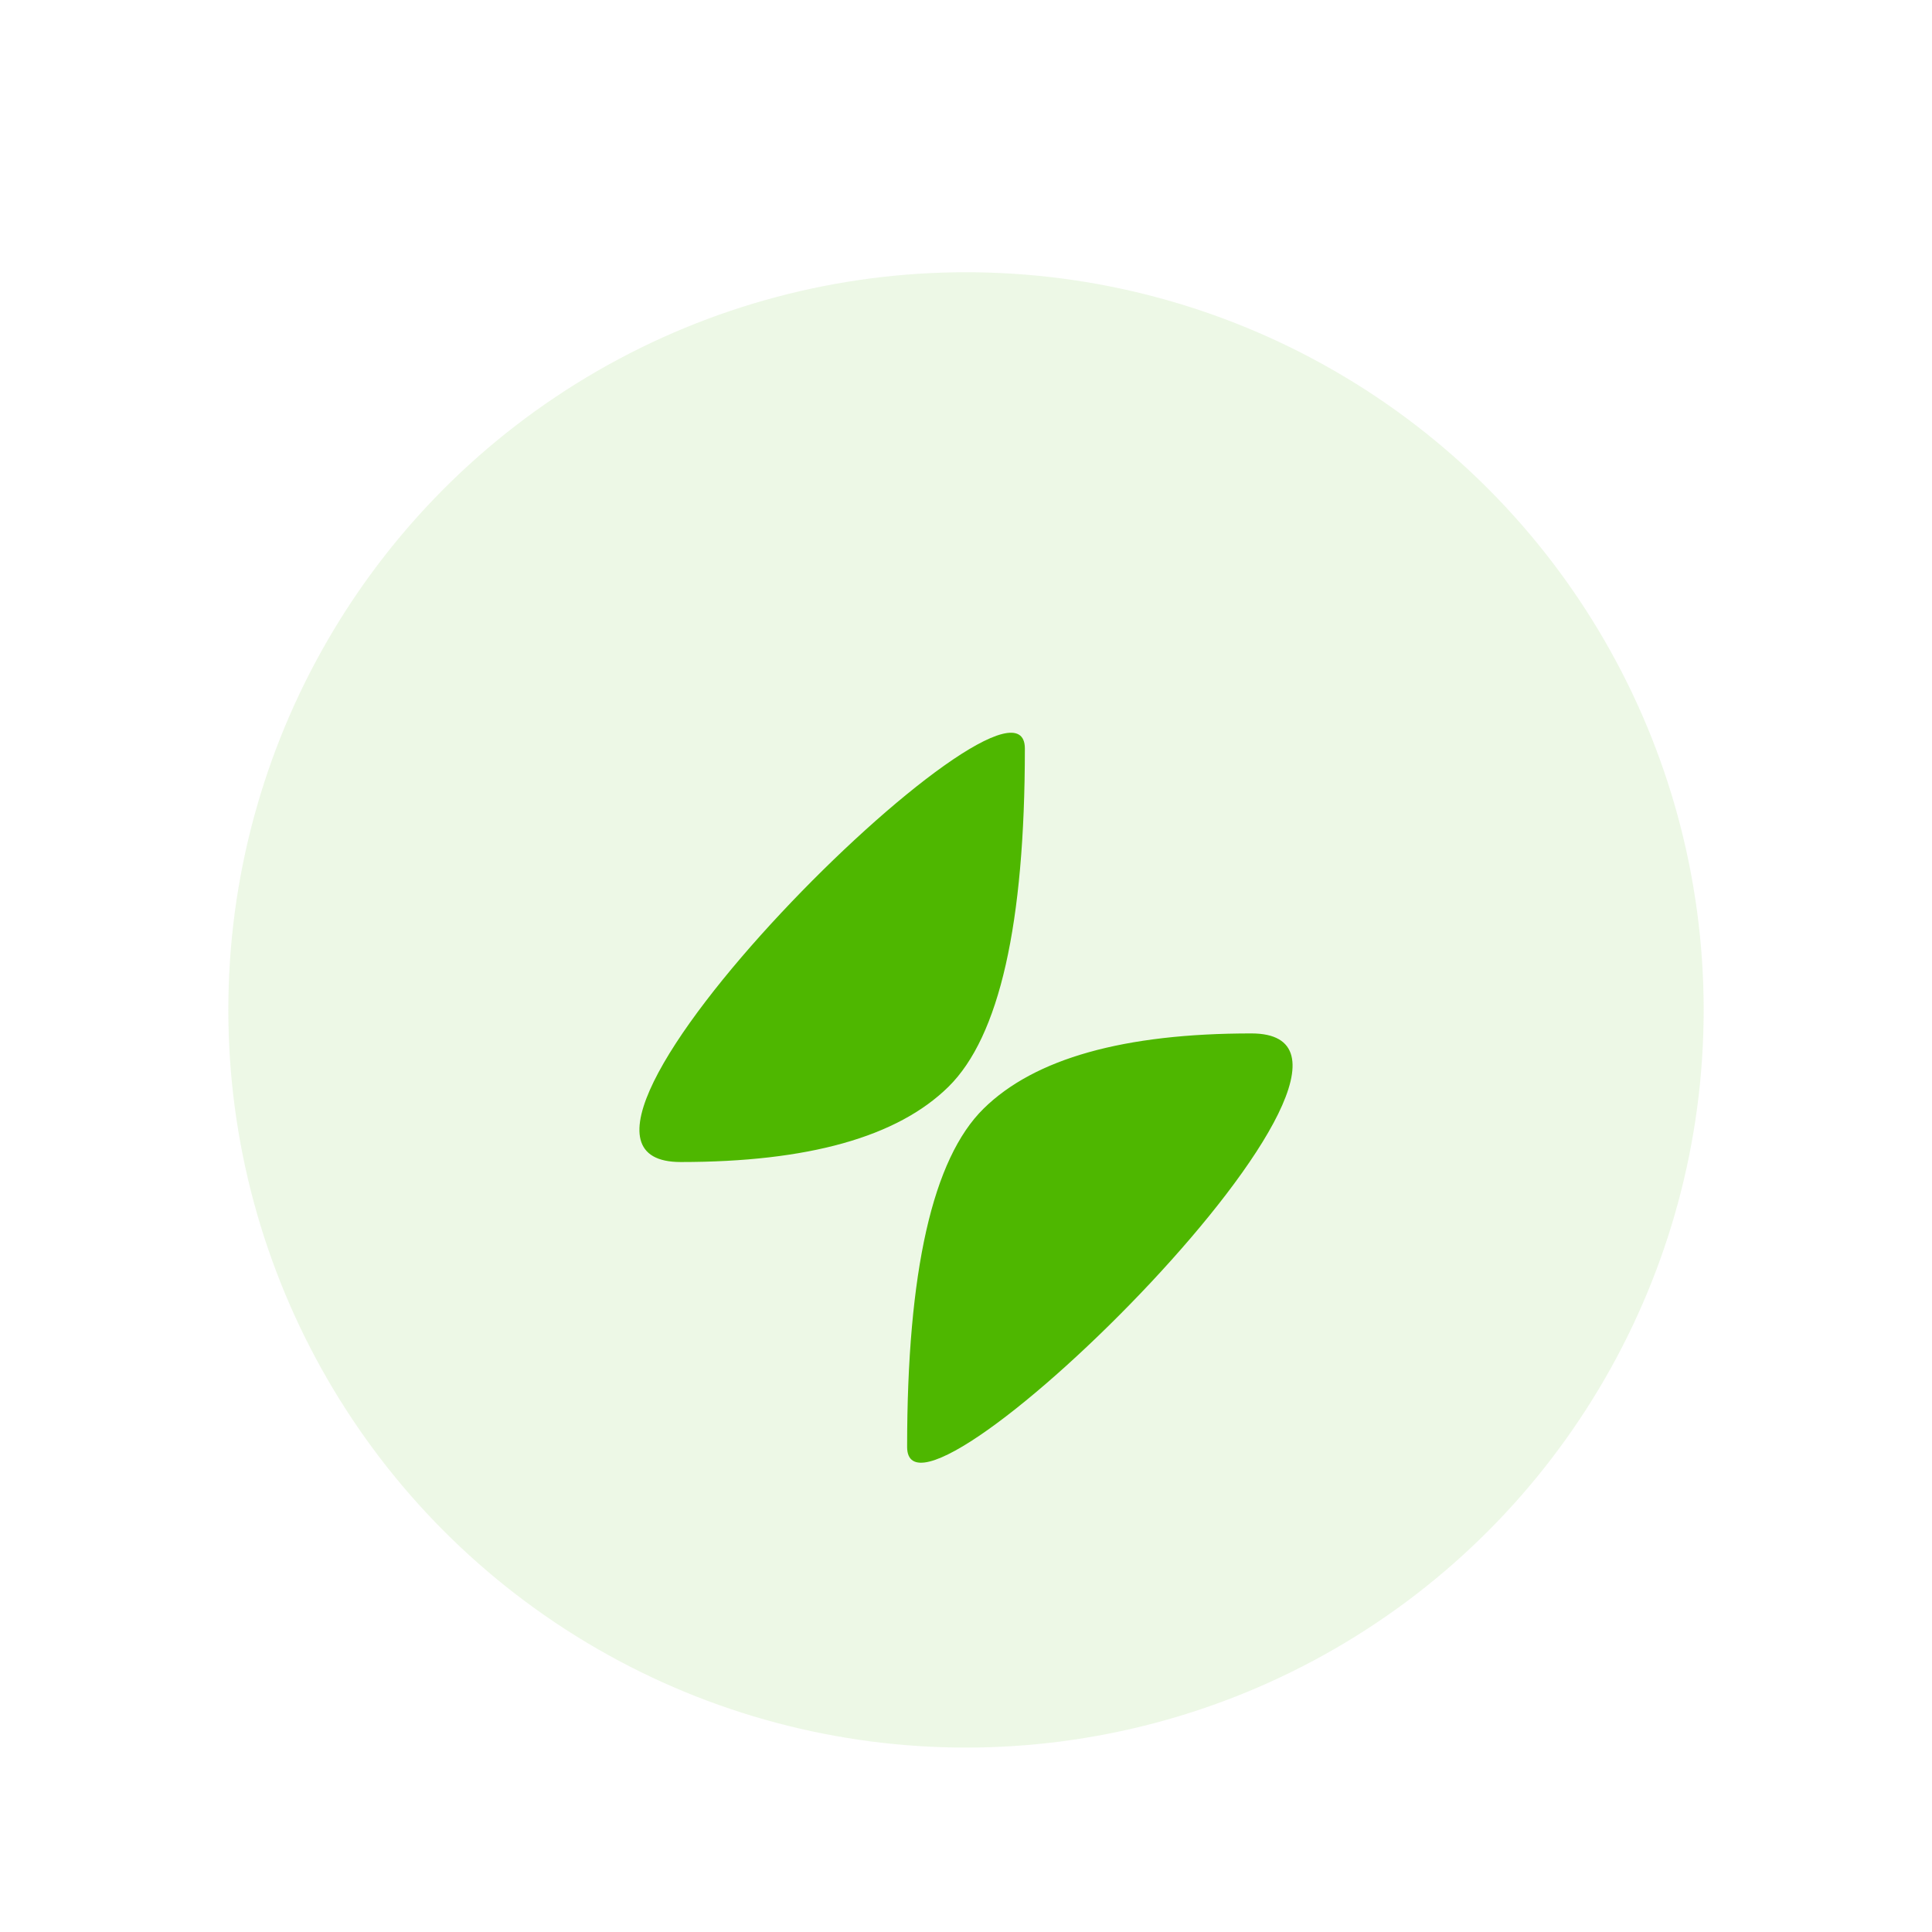 <svg width="220" height="220" viewBox="0 0 220 220" xmlns="http://www.w3.org/2000/svg">
    <defs>
        <filter x="-4%" y="-12.6%" width="107.9%" height="128.7%" filterUnits="objectBoundingBox" id="7ooeu8q9aa">
            <feMorphology radius=".5" operator="dilate" in="SourceAlpha" result="shadowSpreadOuter1"/>
            <feOffset dy="5" in="shadowSpreadOuter1" result="shadowOffsetOuter1"/>
            <feMorphology radius="1" in="SourceAlpha" result="shadowInner"/>
            <feOffset dy="5" in="shadowInner" result="shadowInner"/>
            <feComposite in="shadowOffsetOuter1" in2="shadowInner" operator="out" result="shadowOffsetOuter1"/>
            <feGaussianBlur stdDeviation="13" in="shadowOffsetOuter1" result="shadowBlurOuter1"/>
            <feColorMatrix values="0 0 0 0 0 0 0 0 0 0 0 0 0 0 0 0 0 0 0.05 0" in="shadowBlurOuter1" result="shadowMatrixOuter1"/>
            <feMerge>
                <feMergeNode in="shadowMatrixOuter1"/>
                <feMergeNode in="SourceGraphic"/>
            </feMerge>
        </filter>
        <filter x="-10.2%" y="-4.8%" width="120.4%" height="128.7%" filterUnits="objectBoundingBox" id="393tobacab">
            <feOffset dy="10" in="SourceAlpha" result="shadowOffsetOuter1"/>
            <feGaussianBlur stdDeviation="7" in="shadowOffsetOuter1" result="shadowBlurOuter1"/>
            <feColorMatrix values="0 0 0 0 0 0 0 0 0 0 0 0 0 0 0 0 0 0 0.1 0" in="shadowBlurOuter1" result="shadowMatrixOuter1"/>
            <feMerge>
                <feMergeNode in="shadowMatrixOuter1"/>
                <feMergeNode in="SourceGraphic"/>
            </feMerge>
        </filter>
    </defs>
    <g filter="url(#7ooeu8q9aa)" transform="translate(-806 -40)" fill="#4EB700" fill-rule="evenodd">
        <g transform="translate(832 61)">
            <circle opacity=".1" cx="84" cy="84" r="84"/>
            <g filter="url(#393tobacab)" transform="translate(31.5 31.5)">
                <path d="M84.989 45.178c21.774 0-39.193 59.92-39.193 47.08 0-19.973 2.903-32.813 8.71-38.52 5.806-5.707 15.967-8.56 30.483-8.56zM20.01 59.822c-21.774 0 39.193-59.92 39.193-47.08 0 19.973-2.903 32.813-8.71 38.52-5.806 5.707-15.967 8.56-30.483 8.56z"/>
            </g>
        </g>
    </g>
</svg>

